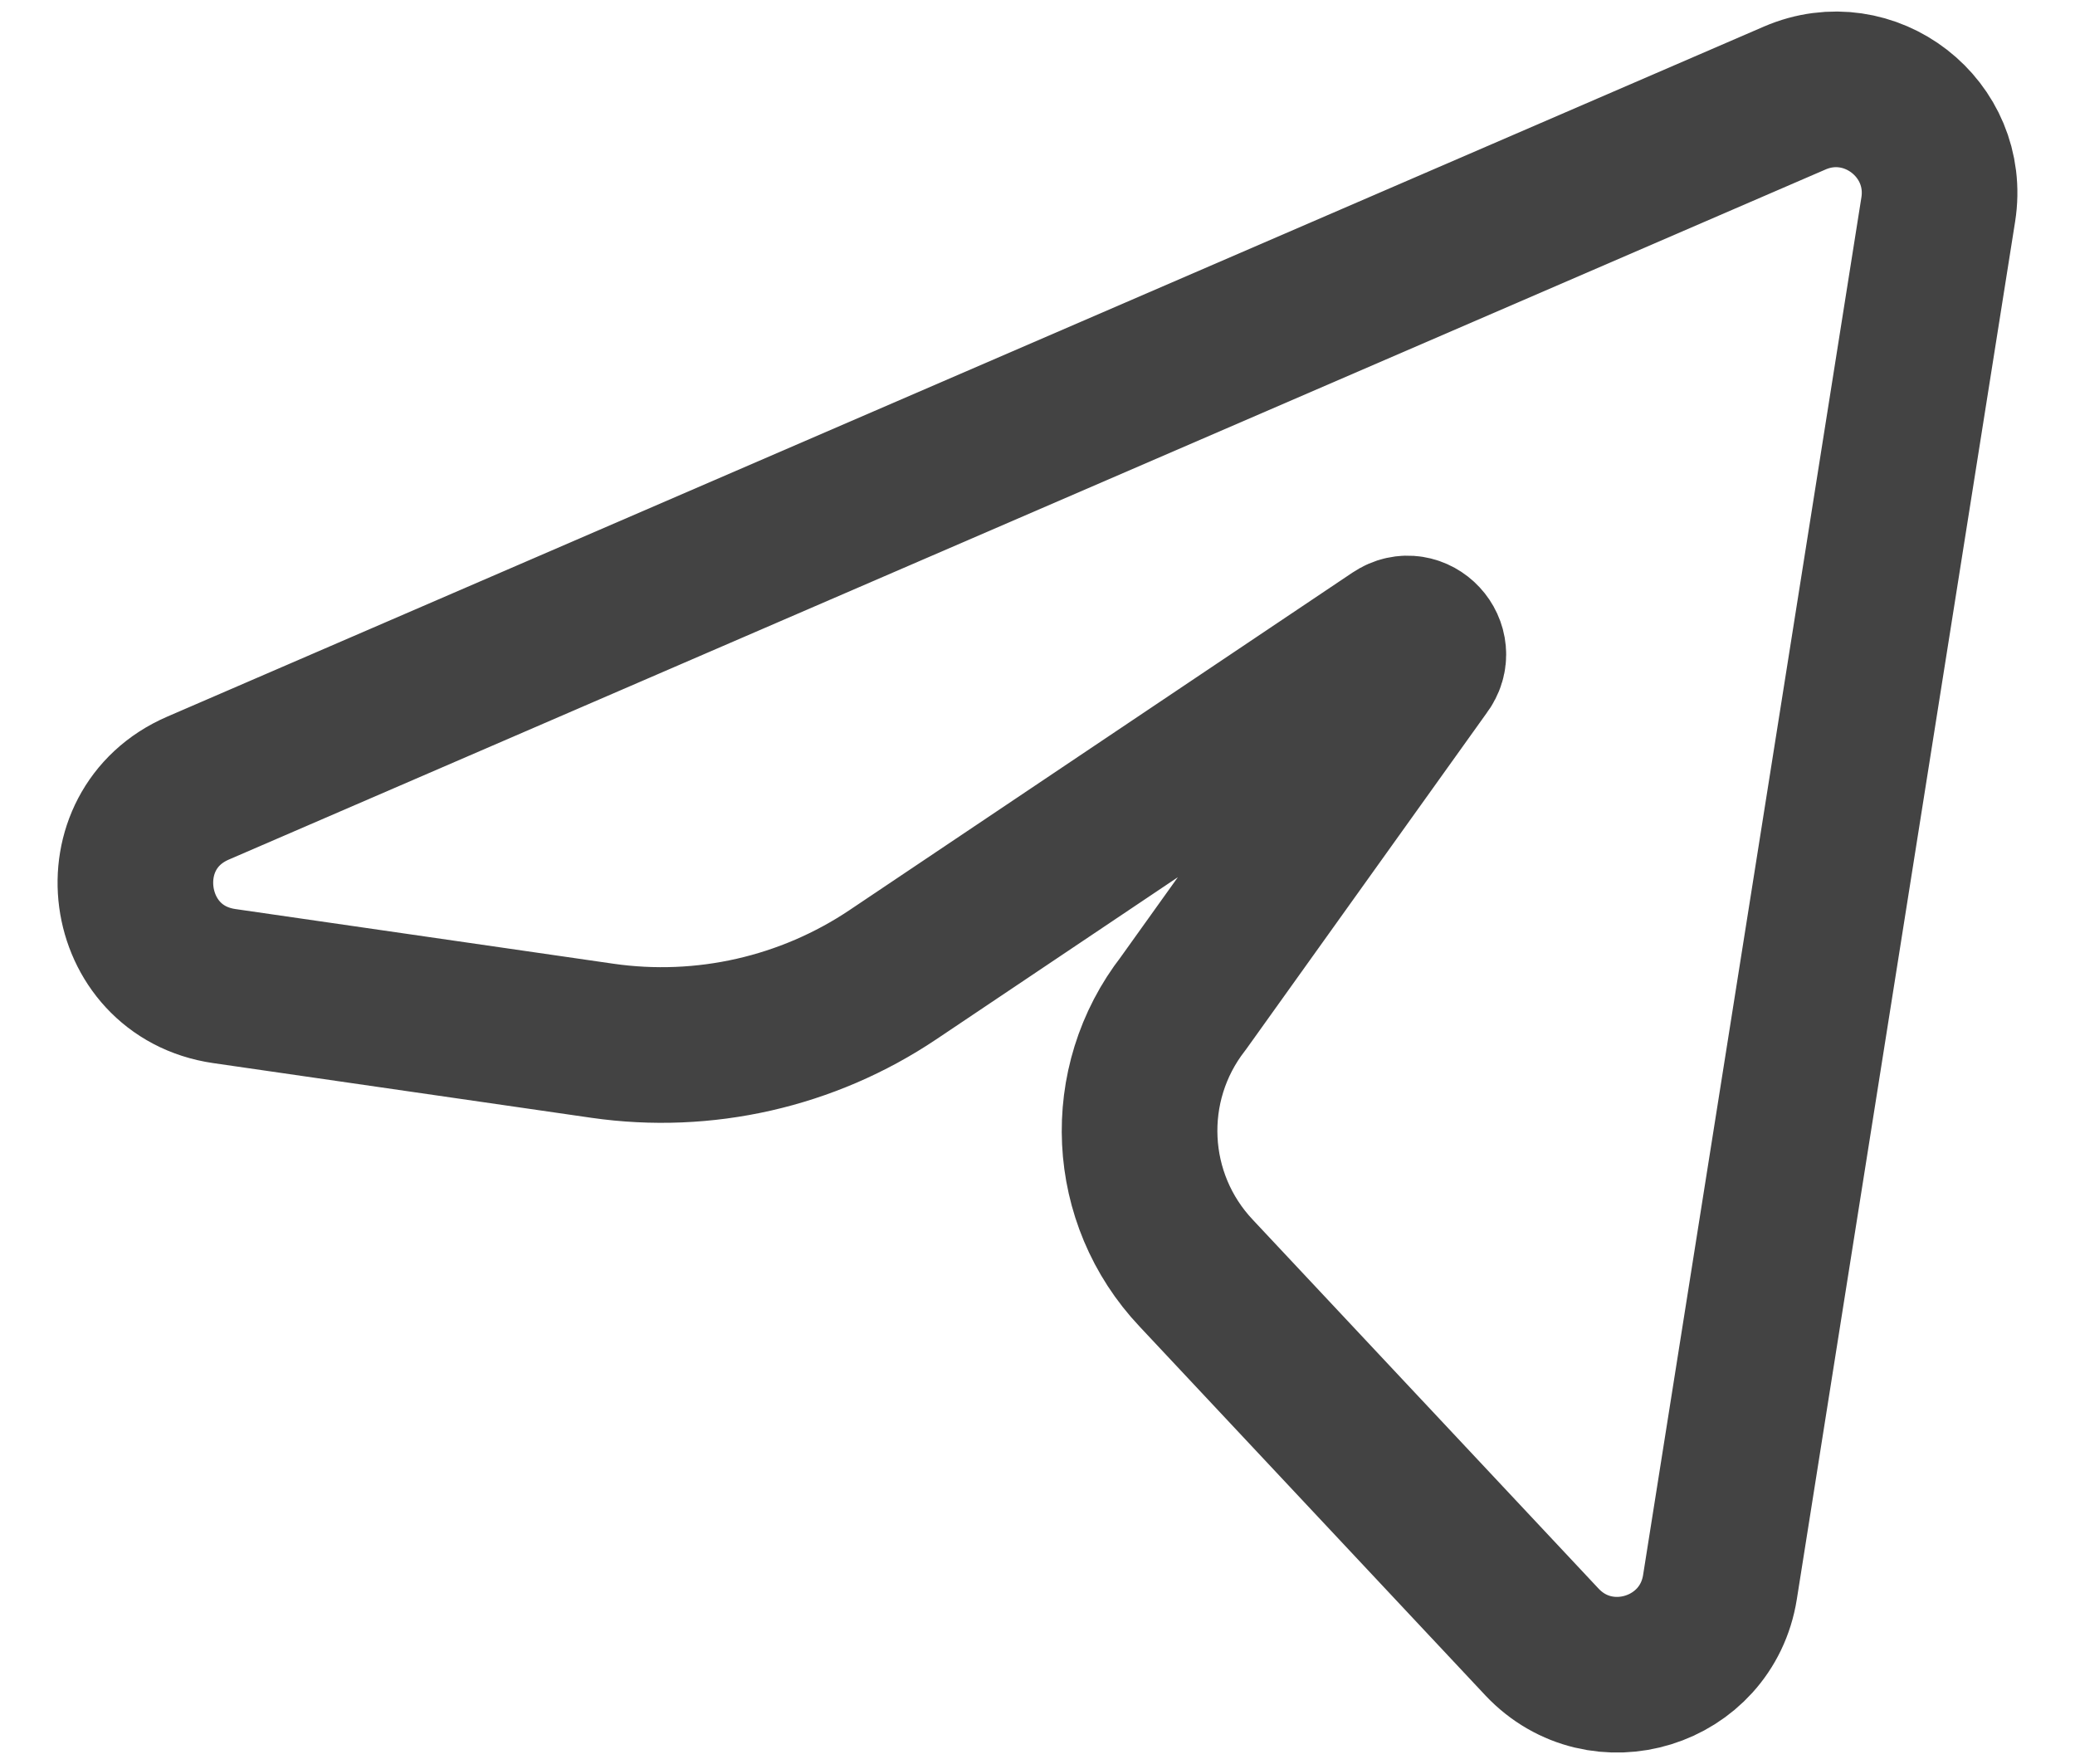 <svg width="20" height="17" viewBox="0 0 20 17" fill="none" xmlns="http://www.w3.org/2000/svg">
<g id="telegram">
<path id="Subtract" d="M1.909 7.595L17.298 0.945C18.021 0.632 18.805 1.24 18.682 2.019L16.578 15.295C16.448 16.115 15.433 16.429 14.863 15.825L11.53 12.27C10.852 11.553 10.799 10.449 11.405 9.67L13.723 6.43C13.863 6.25 13.643 6.014 13.454 6.141L8.607 9.393C7.784 9.945 6.786 10.171 5.806 10.03L2.162 9.503C1.164 9.358 0.983 7.995 1.909 7.595Z" stroke="#434343" stroke-width="1.5" stroke-linecap="round" stroke-linejoin="round"/>
</g>
</svg>
